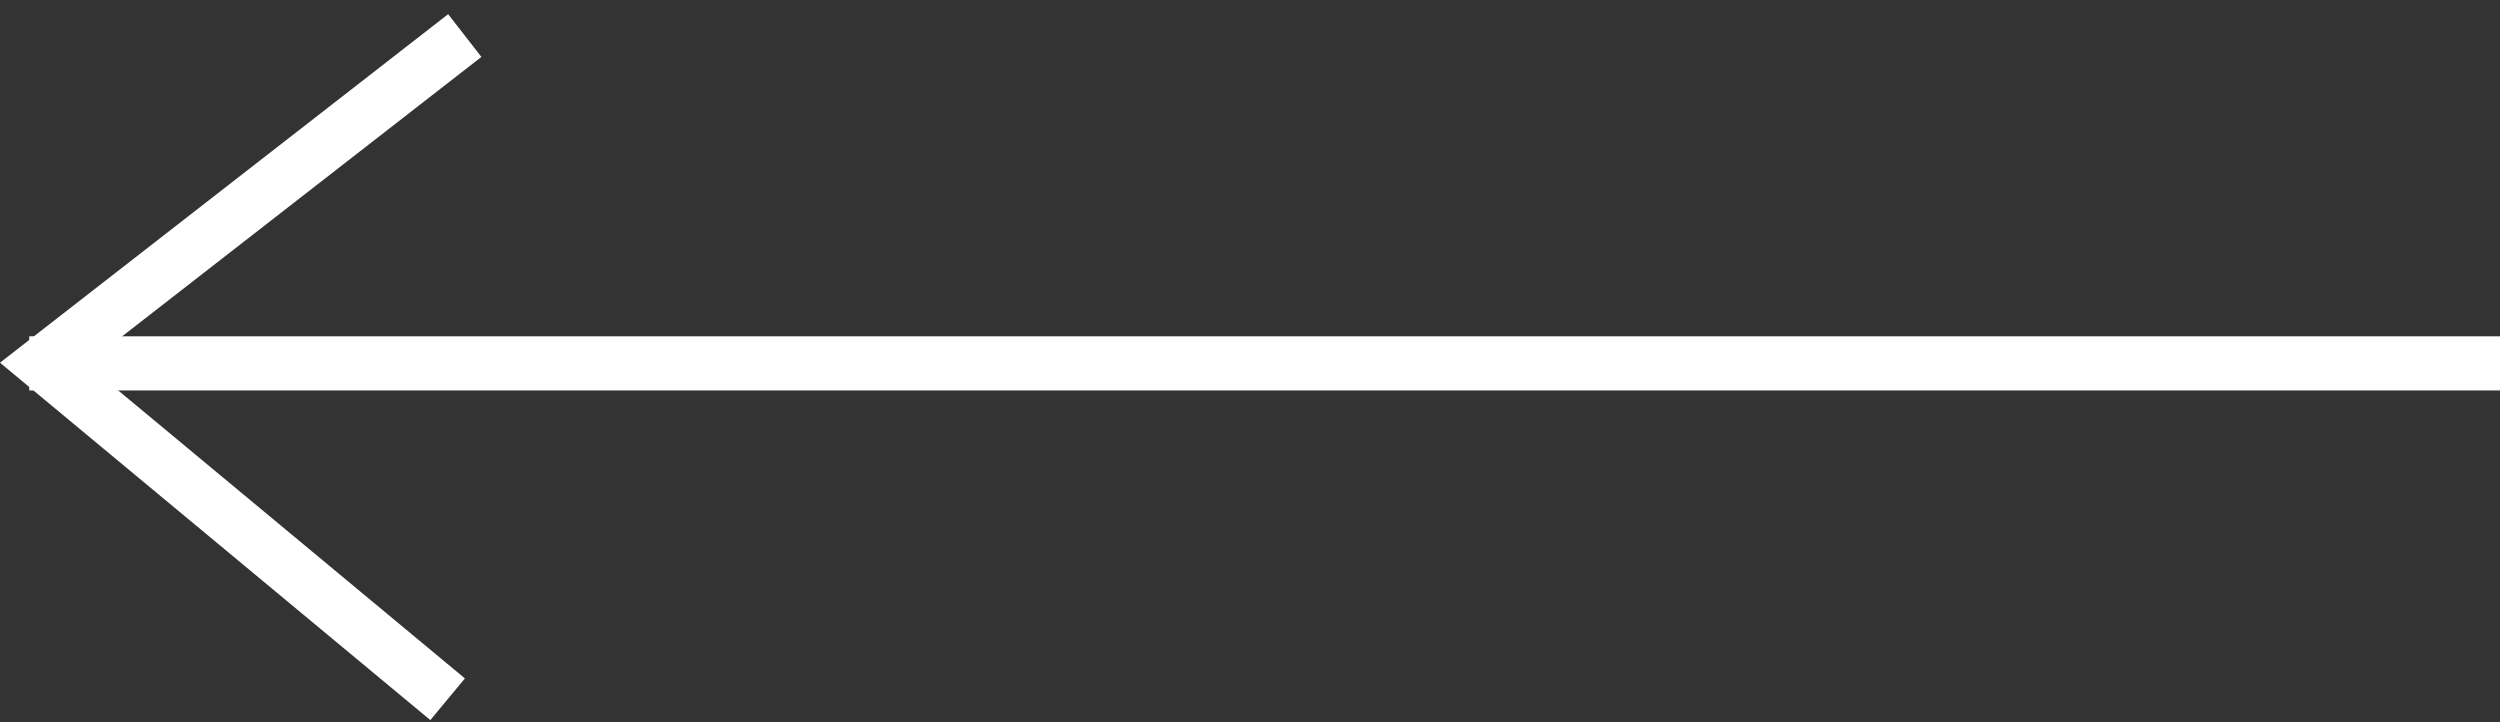 <svg width="90" height="26" viewBox="0 0 90 26" fill="none" xmlns="http://www.w3.org/2000/svg">
<rect x="0" y="0" width="90" height="26" fill="#333333" stroke="none"/>
<path fill-rule="evenodd" clip-rule="evenodd" d="M1.054 14.056L90.001 14.056L90.001 12.107L1.054 12.107L1.054 14.056Z" fill="white"/>
<path fill-rule="evenodd" clip-rule="evenodd" d="M3.112 13.107L16.737 24.423L15.492 25.923L0 13.057L16.133 0.51L17.33 2.049L3.112 13.107Z" fill="white"/>
</svg>

